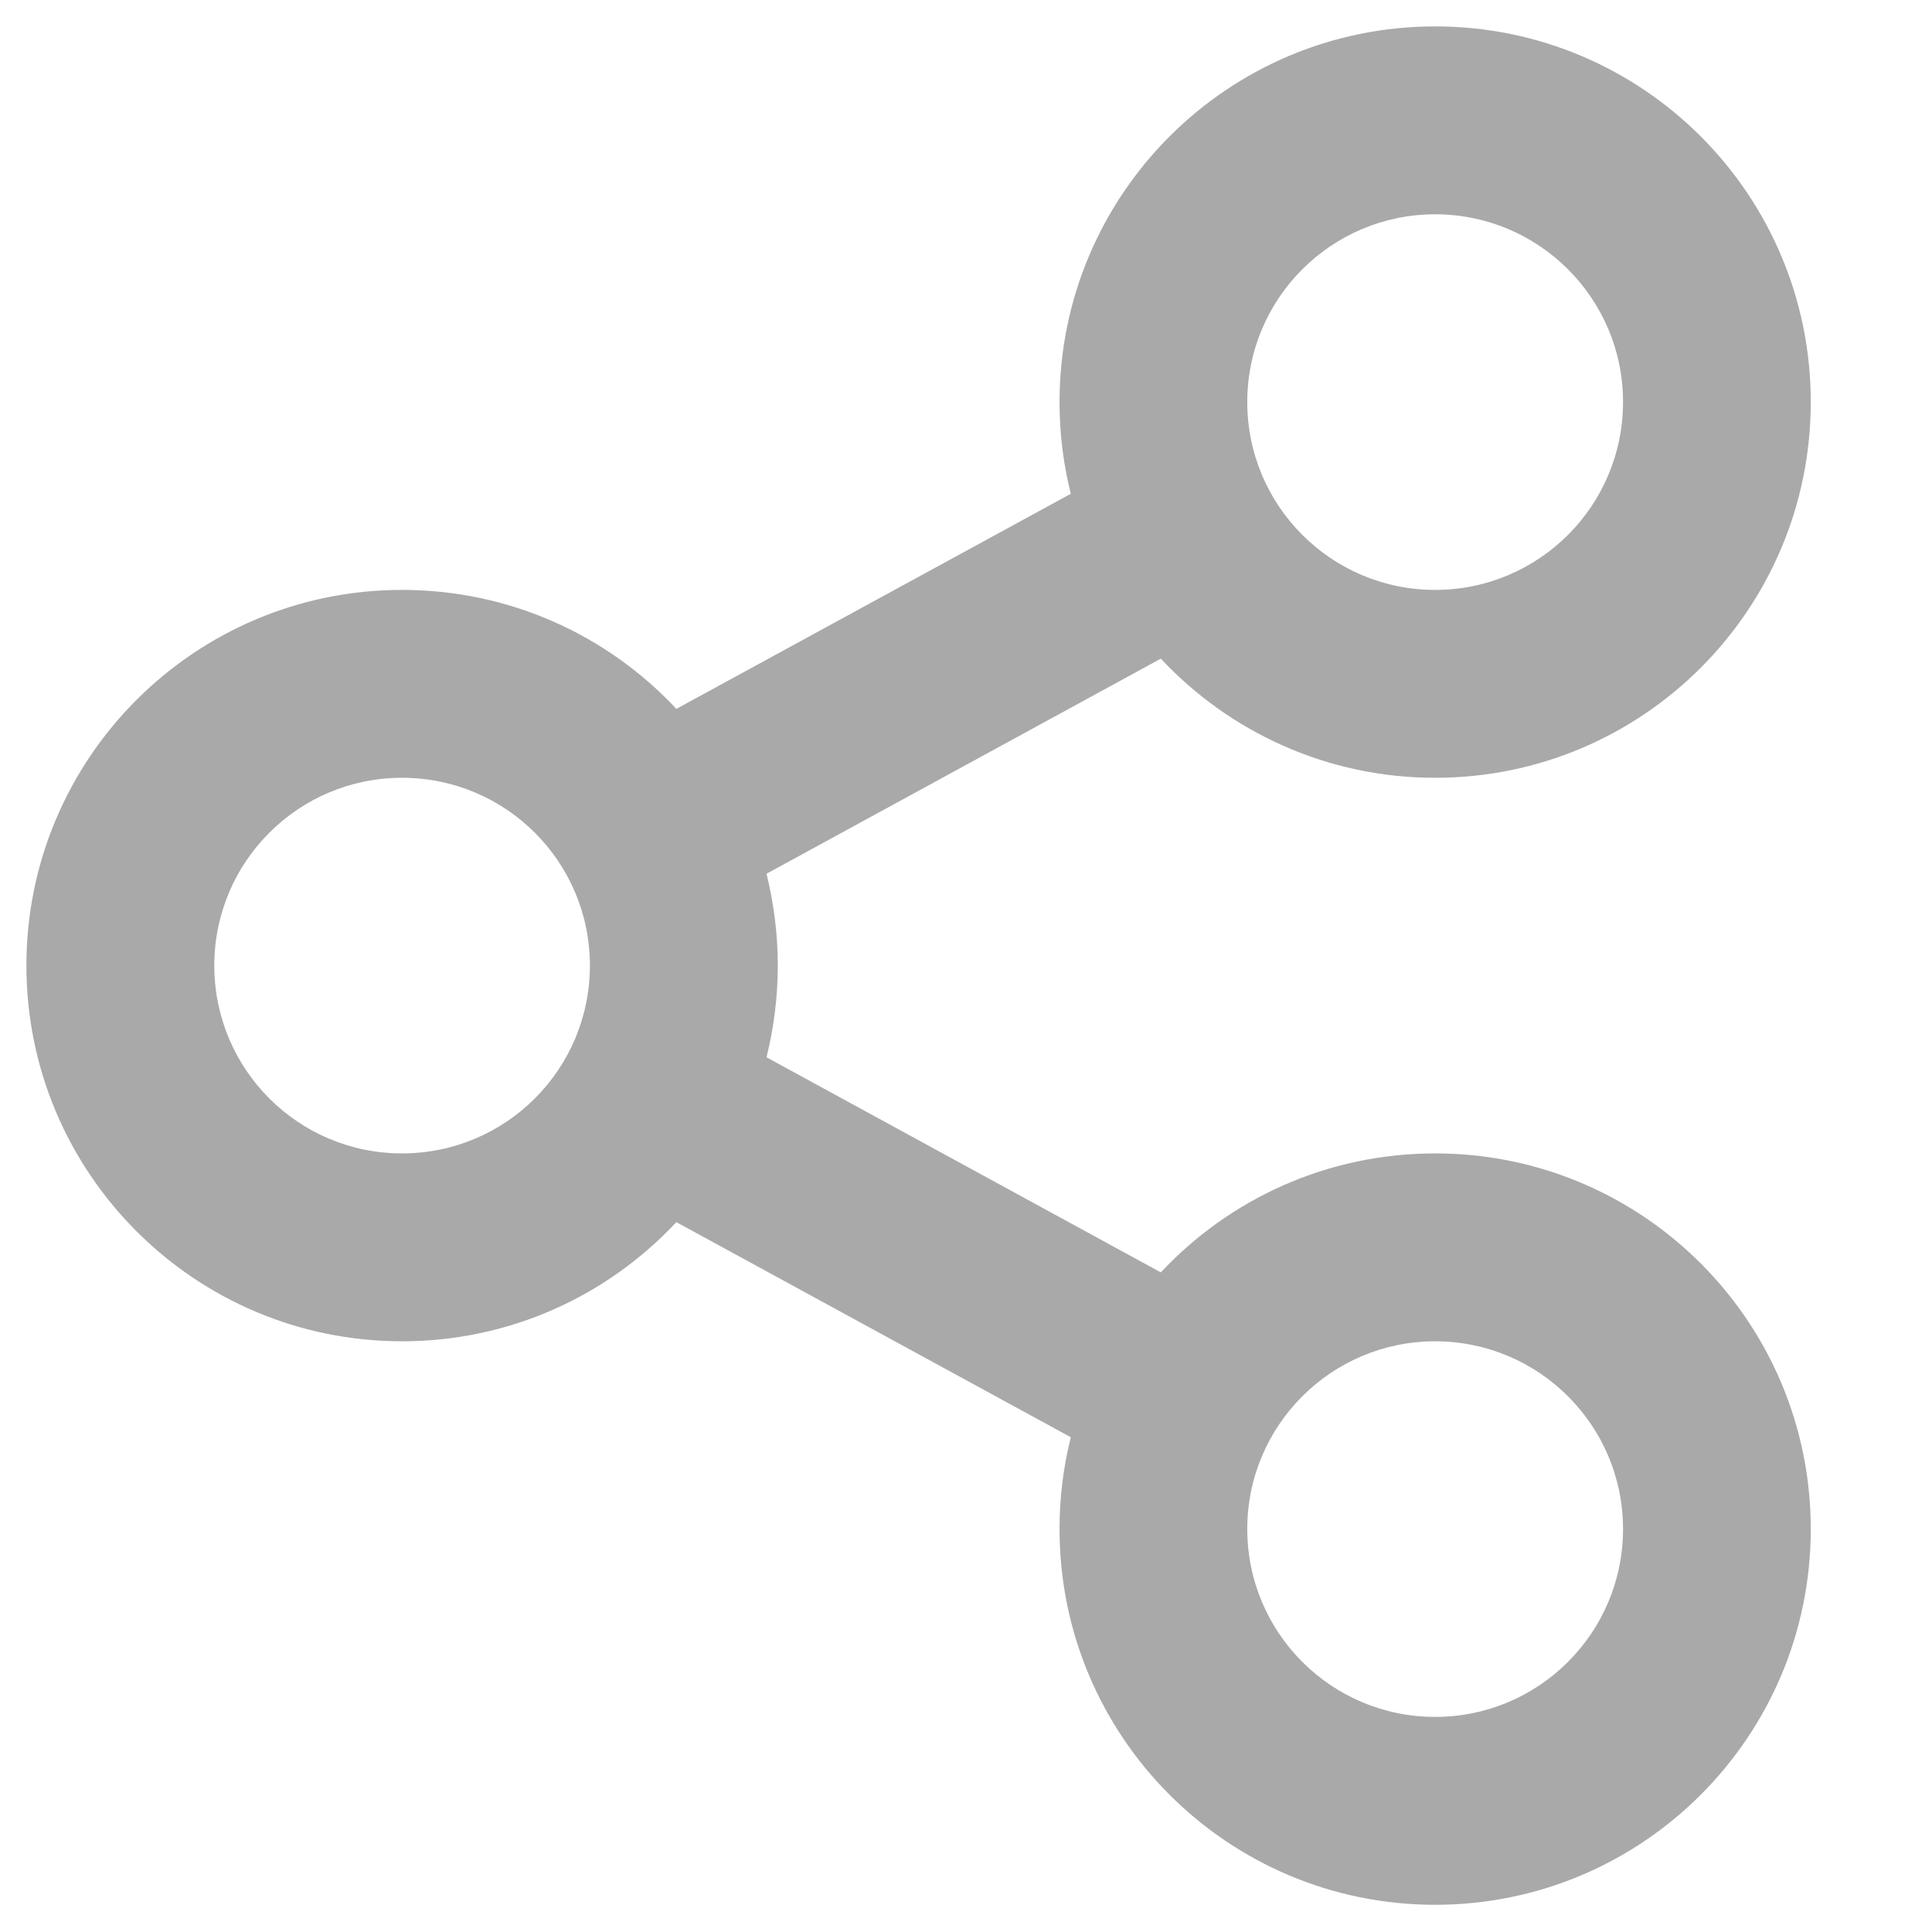 <svg width="12" height="12" viewBox="0 0 12 12" fill="none" xmlns="http://www.w3.org/2000/svg">
<path d="M6.651 8.927L4.201 7.591C3.776 8.046 3.17 8.331 2.497 8.331C1.209 8.331 0.164 7.286 0.164 5.997C0.164 4.709 1.209 3.664 2.497 3.664C3.17 3.664 3.776 3.948 4.201 4.403L6.651 3.067C6.605 2.885 6.581 2.694 6.581 2.497C6.581 1.209 7.625 0.164 8.914 0.164C10.203 0.164 11.247 1.209 11.247 2.497C11.247 3.786 10.203 4.831 8.914 4.831C8.242 4.831 7.636 4.546 7.21 4.091L4.761 5.427C4.806 5.61 4.831 5.801 4.831 5.997C4.831 6.194 4.806 6.385 4.761 6.567L7.21 7.903C7.636 7.448 8.242 7.164 8.914 7.164C10.203 7.164 11.247 8.209 11.247 9.497C11.247 10.786 10.203 11.831 8.914 11.831C7.625 11.831 6.581 10.786 6.581 9.497C6.581 9.301 6.605 9.11 6.651 8.927ZM2.497 7.164C3.142 7.164 3.664 6.642 3.664 5.997C3.664 5.353 3.142 4.831 2.497 4.831C1.853 4.831 1.331 5.353 1.331 5.997C1.331 6.642 1.853 7.164 2.497 7.164ZM8.914 3.664C9.558 3.664 10.081 3.142 10.081 2.497C10.081 1.853 9.558 1.331 8.914 1.331C8.27 1.331 7.747 1.853 7.747 2.497C7.747 3.142 8.27 3.664 8.914 3.664ZM8.914 10.664C9.558 10.664 10.081 10.142 10.081 9.497C10.081 8.853 9.558 8.331 8.914 8.331C8.27 8.331 7.747 8.853 7.747 9.497C7.747 10.142 8.27 10.664 8.914 10.664Z" fill="#A9A9A9"/>
</svg>
